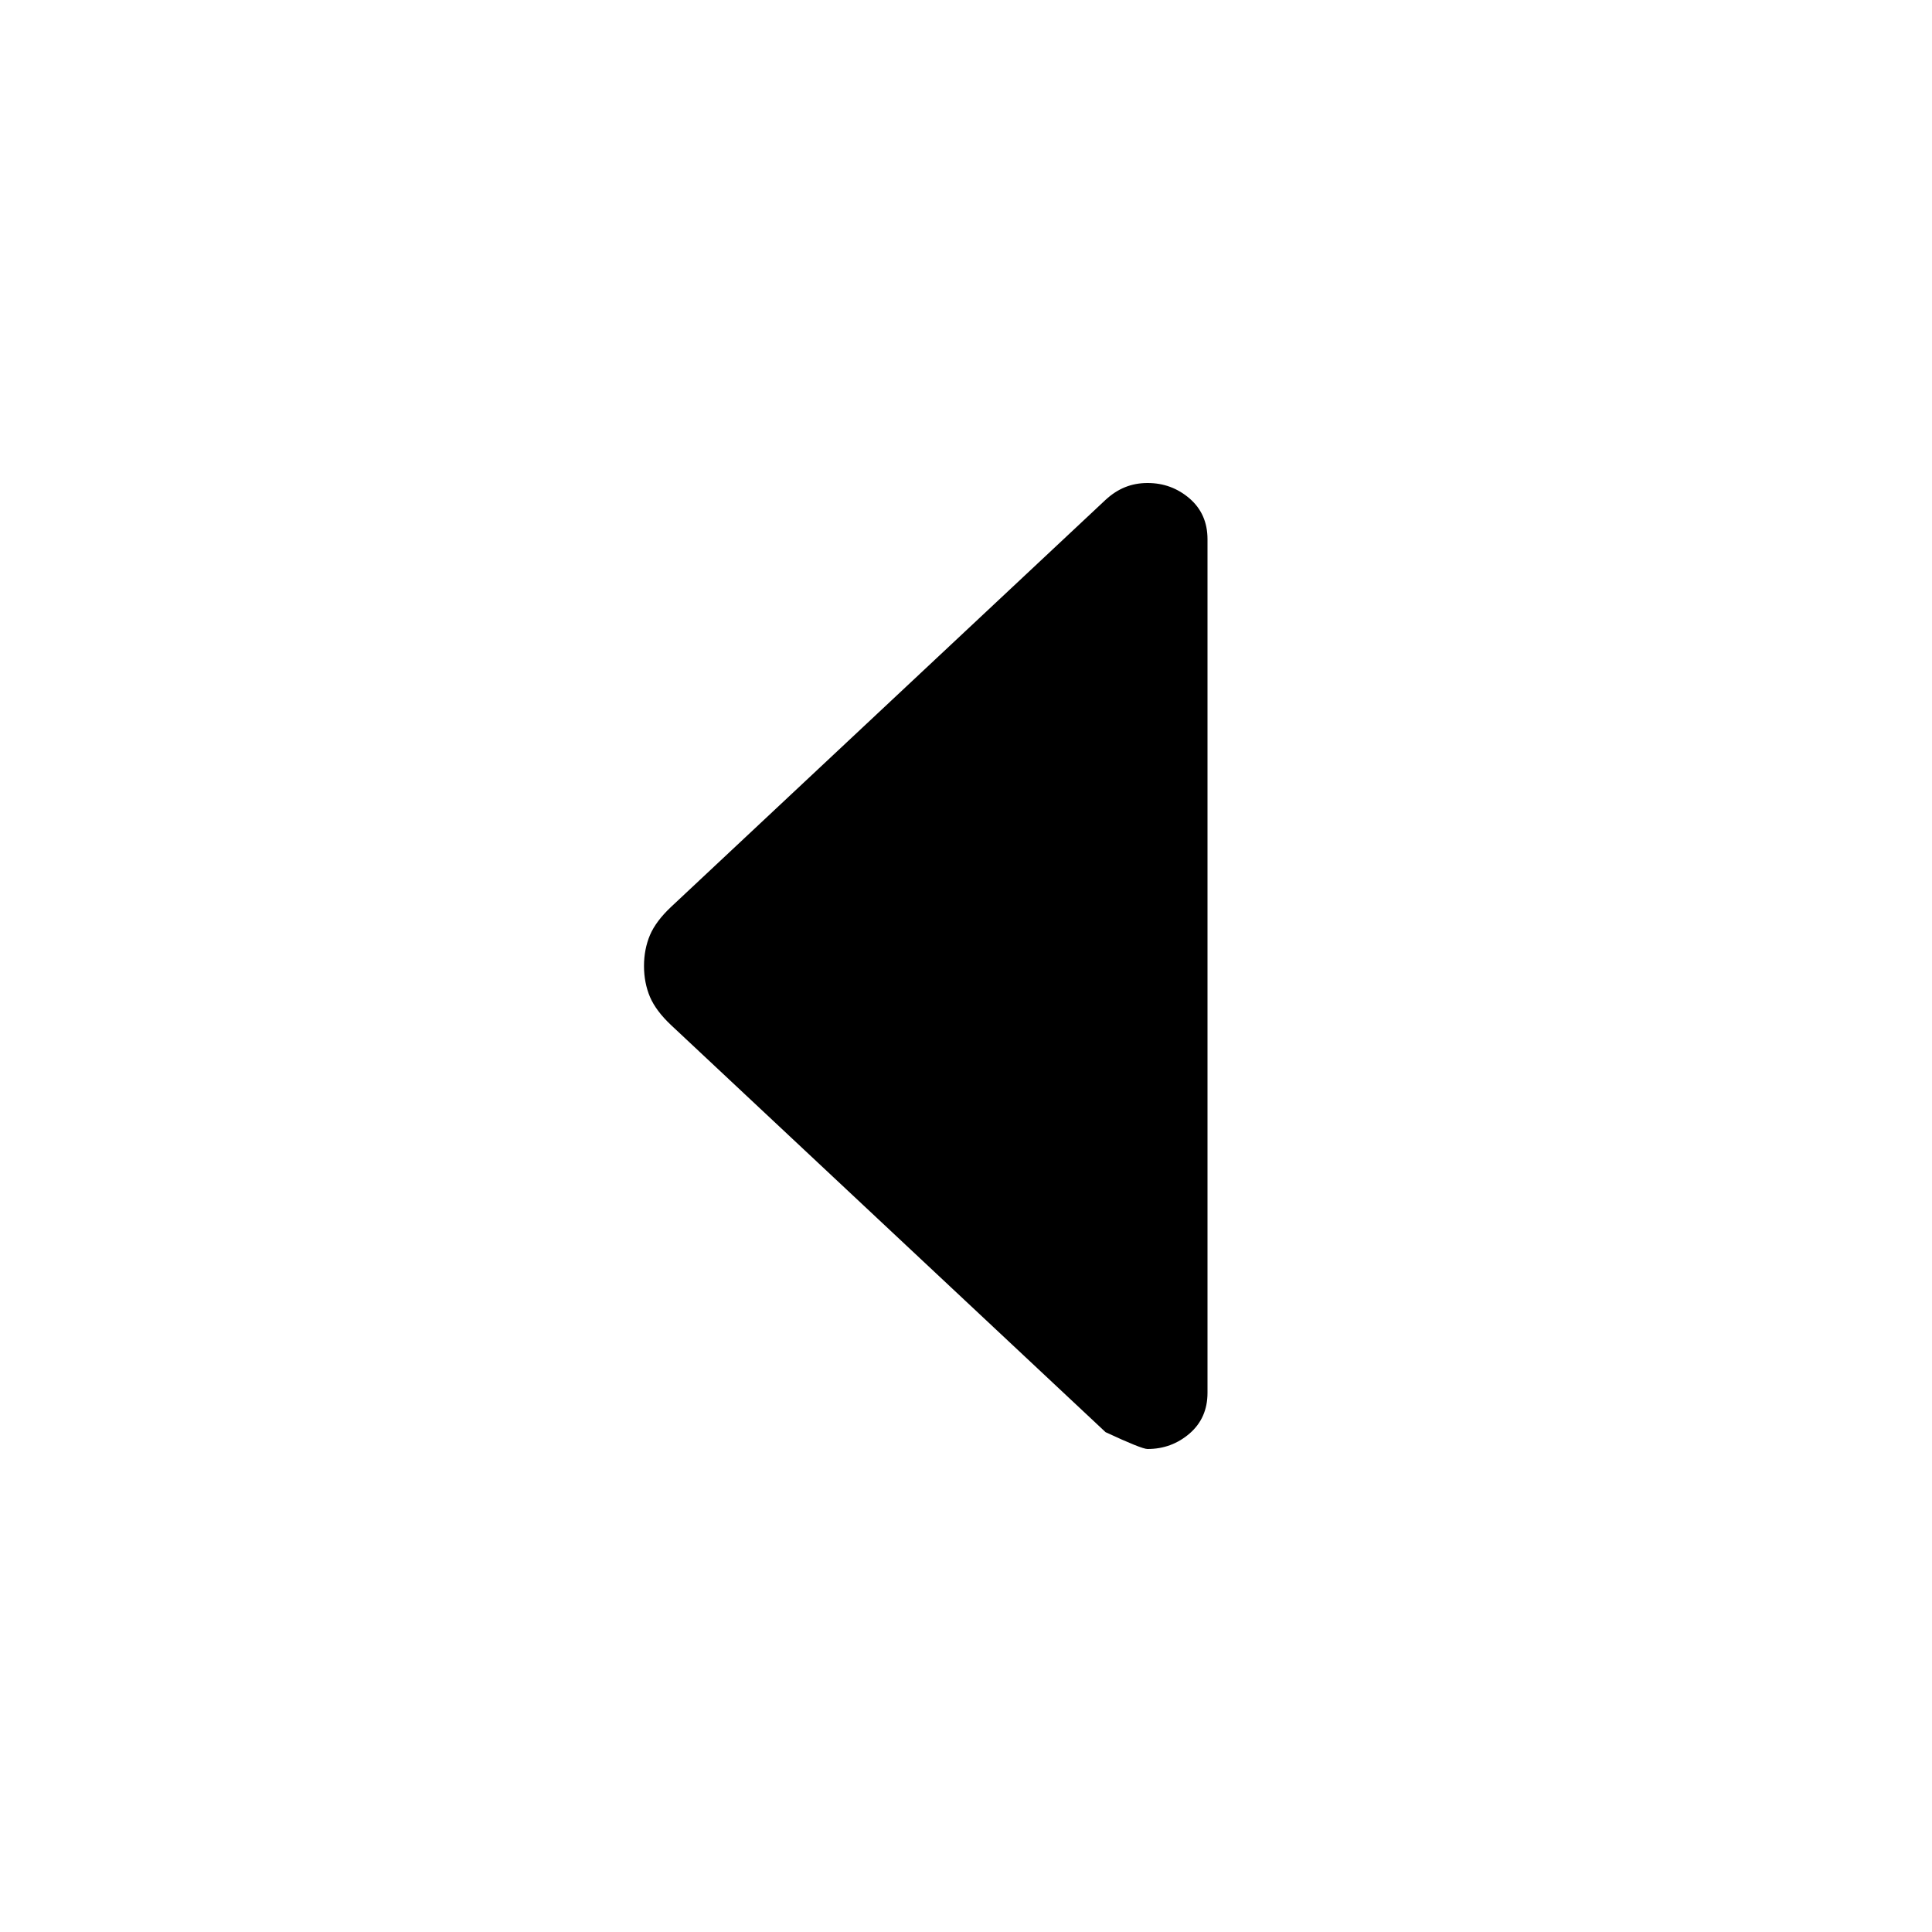 <svg width="24" height="24" viewBox="0 0 24 24" fill="currentColor" xmlns="http://www.w3.org/2000/svg">
    <path d="M8.335 11.267L13.734 6.209C13.809 6.14 13.889 6.087 13.976 6.052C14.063 6.017 14.156 6 14.255 6C14.454 6 14.628 6.064 14.777 6.192C14.925 6.32 15 6.488 15 6.698L15 17.302C15 17.512 14.925 17.68 14.777 17.808C14.628 17.936 14.454 18 14.255 18C14.206 18 14.032 17.93 13.734 17.791L8.335 12.733C8.211 12.616 8.124 12.5 8.074 12.384C8.025 12.267 8 12.139 8 12C8 11.861 8.025 11.733 8.074 11.616C8.124 11.5 8.211 11.384 8.335 11.267Z"/>
</svg>
